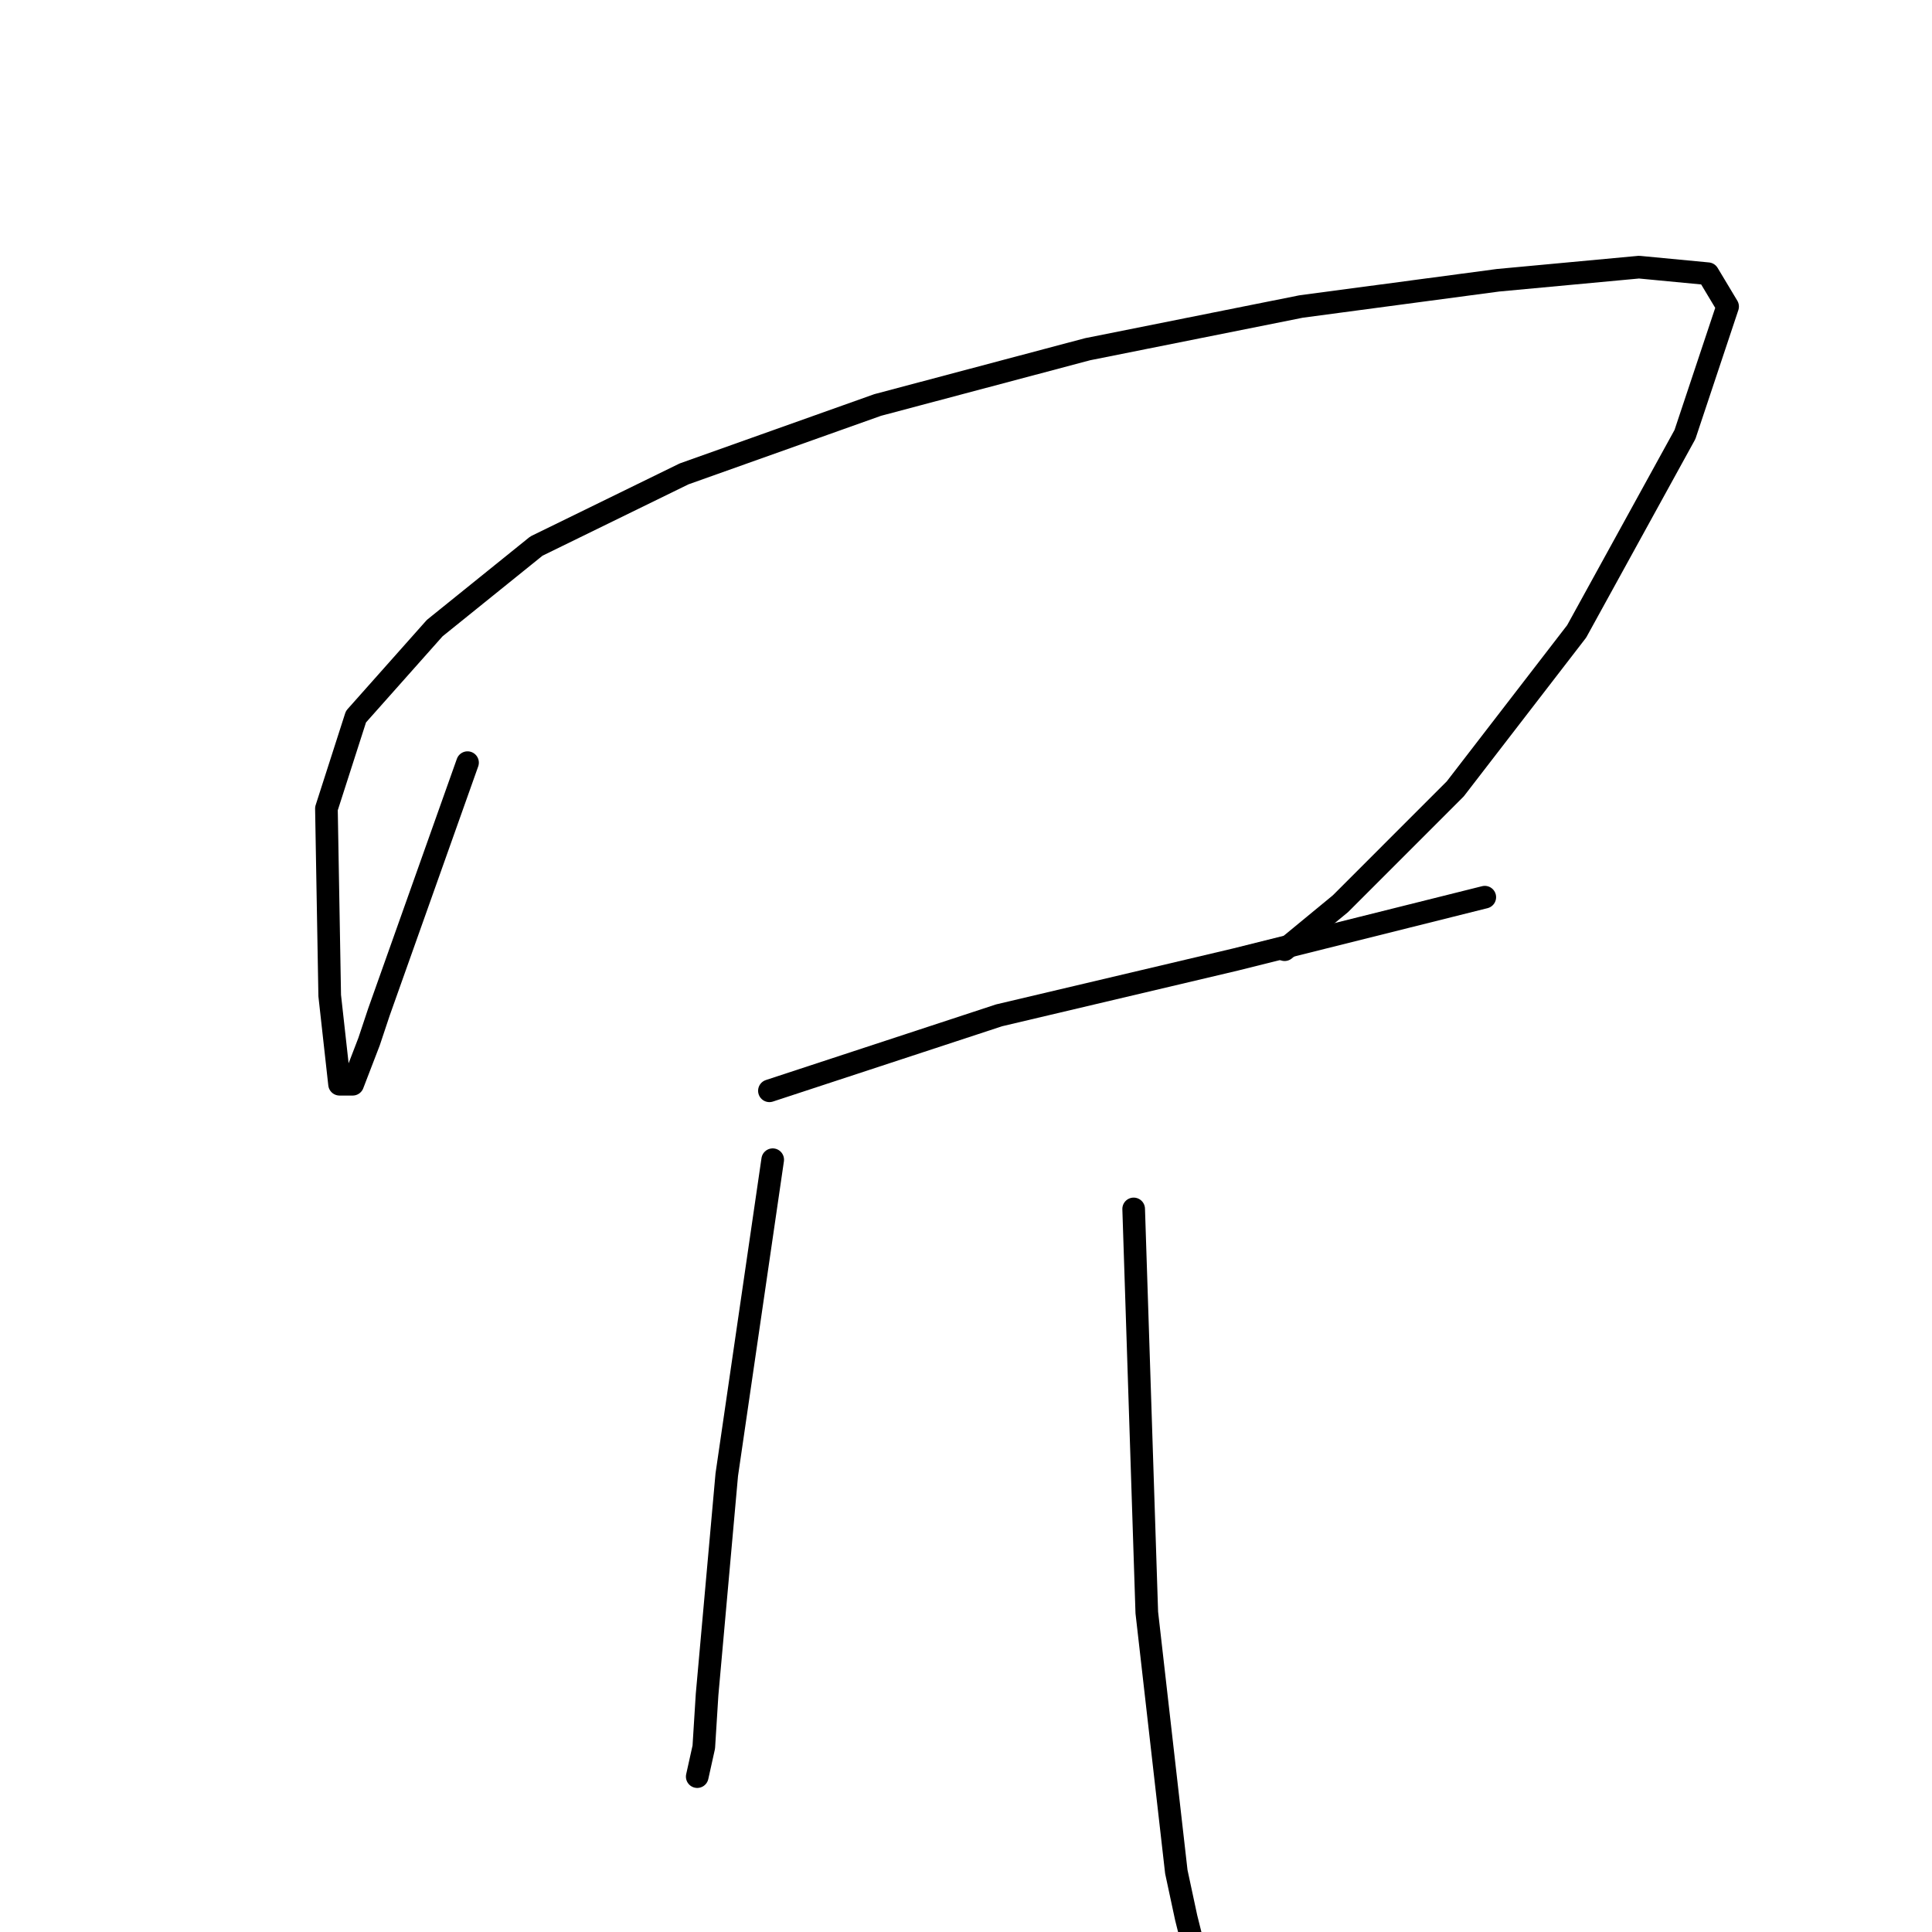 <?xml version="1.0" standalone="no"?>
    <svg width="256" height="256" xmlns="http://www.w3.org/2000/svg" version="1.1">
    <polyline stroke="black" stroke-width="3" stroke-linecap="round" fill="transparent" stroke-linejoin="round" points="61.95 101.055 50.21 134.101 48.906 138.014 46.731 143.667 44.992 143.667 43.688 131.927 43.253 107.142 47.166 94.968 57.602 83.228 71.081 72.357 90.647 62.792 116.301 53.661 144.129 46.269 172.392 40.616 198.481 37.138 217.178 35.398 226.309 36.268 228.917 40.616 223.265 57.574 208.916 83.663 192.828 104.533 177.61 119.752 170.218 125.839 170.218 125.839 " />
        <polyline stroke="black" stroke-width="3" stroke-linecap="round" fill="transparent" stroke-linejoin="round" points="101.952 144.536 132.389 134.535 163.696 127.144 186.306 121.491 196.741 118.882 196.741 118.882 " />
        <polyline stroke="black" stroke-width="3" stroke-linecap="round" fill="transparent" stroke-linejoin="round" points="102.387 153.667 96.3 195.409 93.691 224.541 93.256 231.498 92.387 235.412 92.387 235.412 " />
        <polyline stroke="black" stroke-width="3" stroke-linecap="round" fill="transparent" stroke-linejoin="round" points="150.217 160.189 151.956 213.671 155.869 248.021 157.174 254.109 158.043 257.587 158.043 257.587 " />
        </svg>